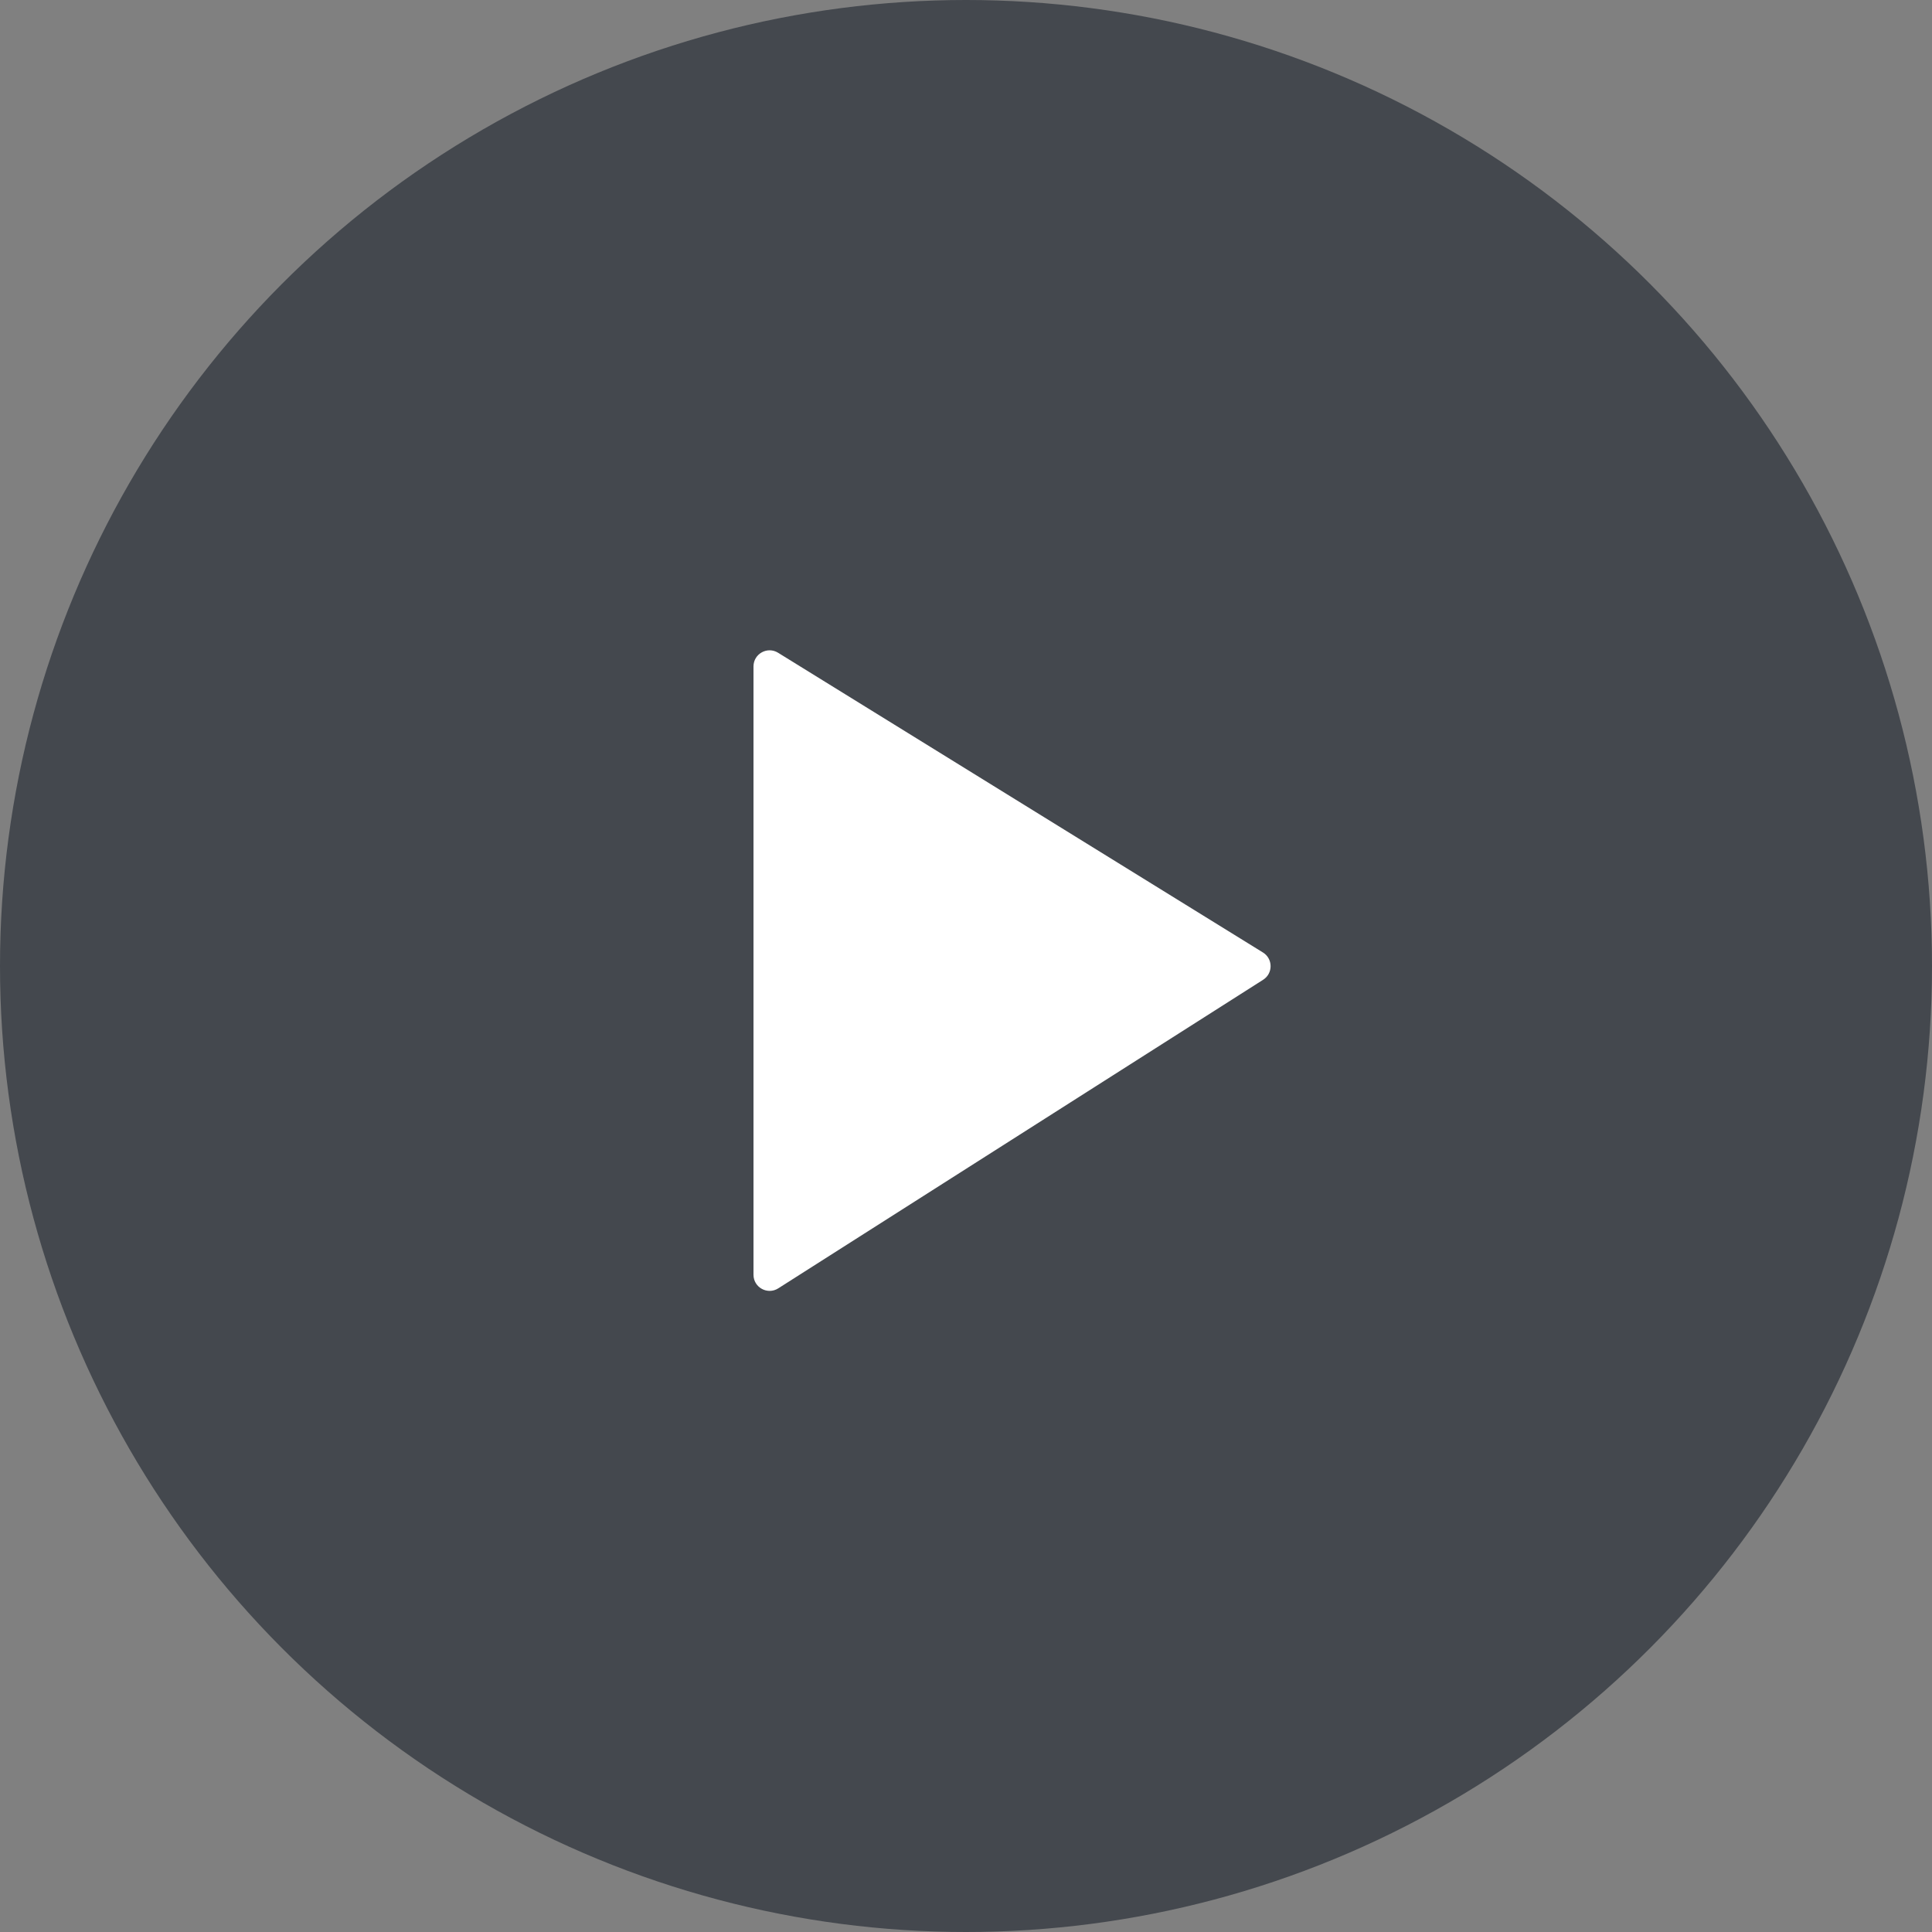 <svg width="120" height="120" viewBox="0 0 120 120" fill="none" xmlns="http://www.w3.org/2000/svg">
<rect x="0" y="0" width="120" height="120" fill="#808080" stroke="none"/>
<circle cx="60" cy="60" r="60" fill="#44484E"/>
<path d="M46.801 41.393V79.178C46.801 79.967 47.672 80.445 48.338 80.022L78.456 60.855C79.078 60.46 79.072 59.549 78.445 59.161L48.327 40.543C47.66 40.131 46.801 40.61 46.801 41.393Z" fill="white"/>
</svg>
